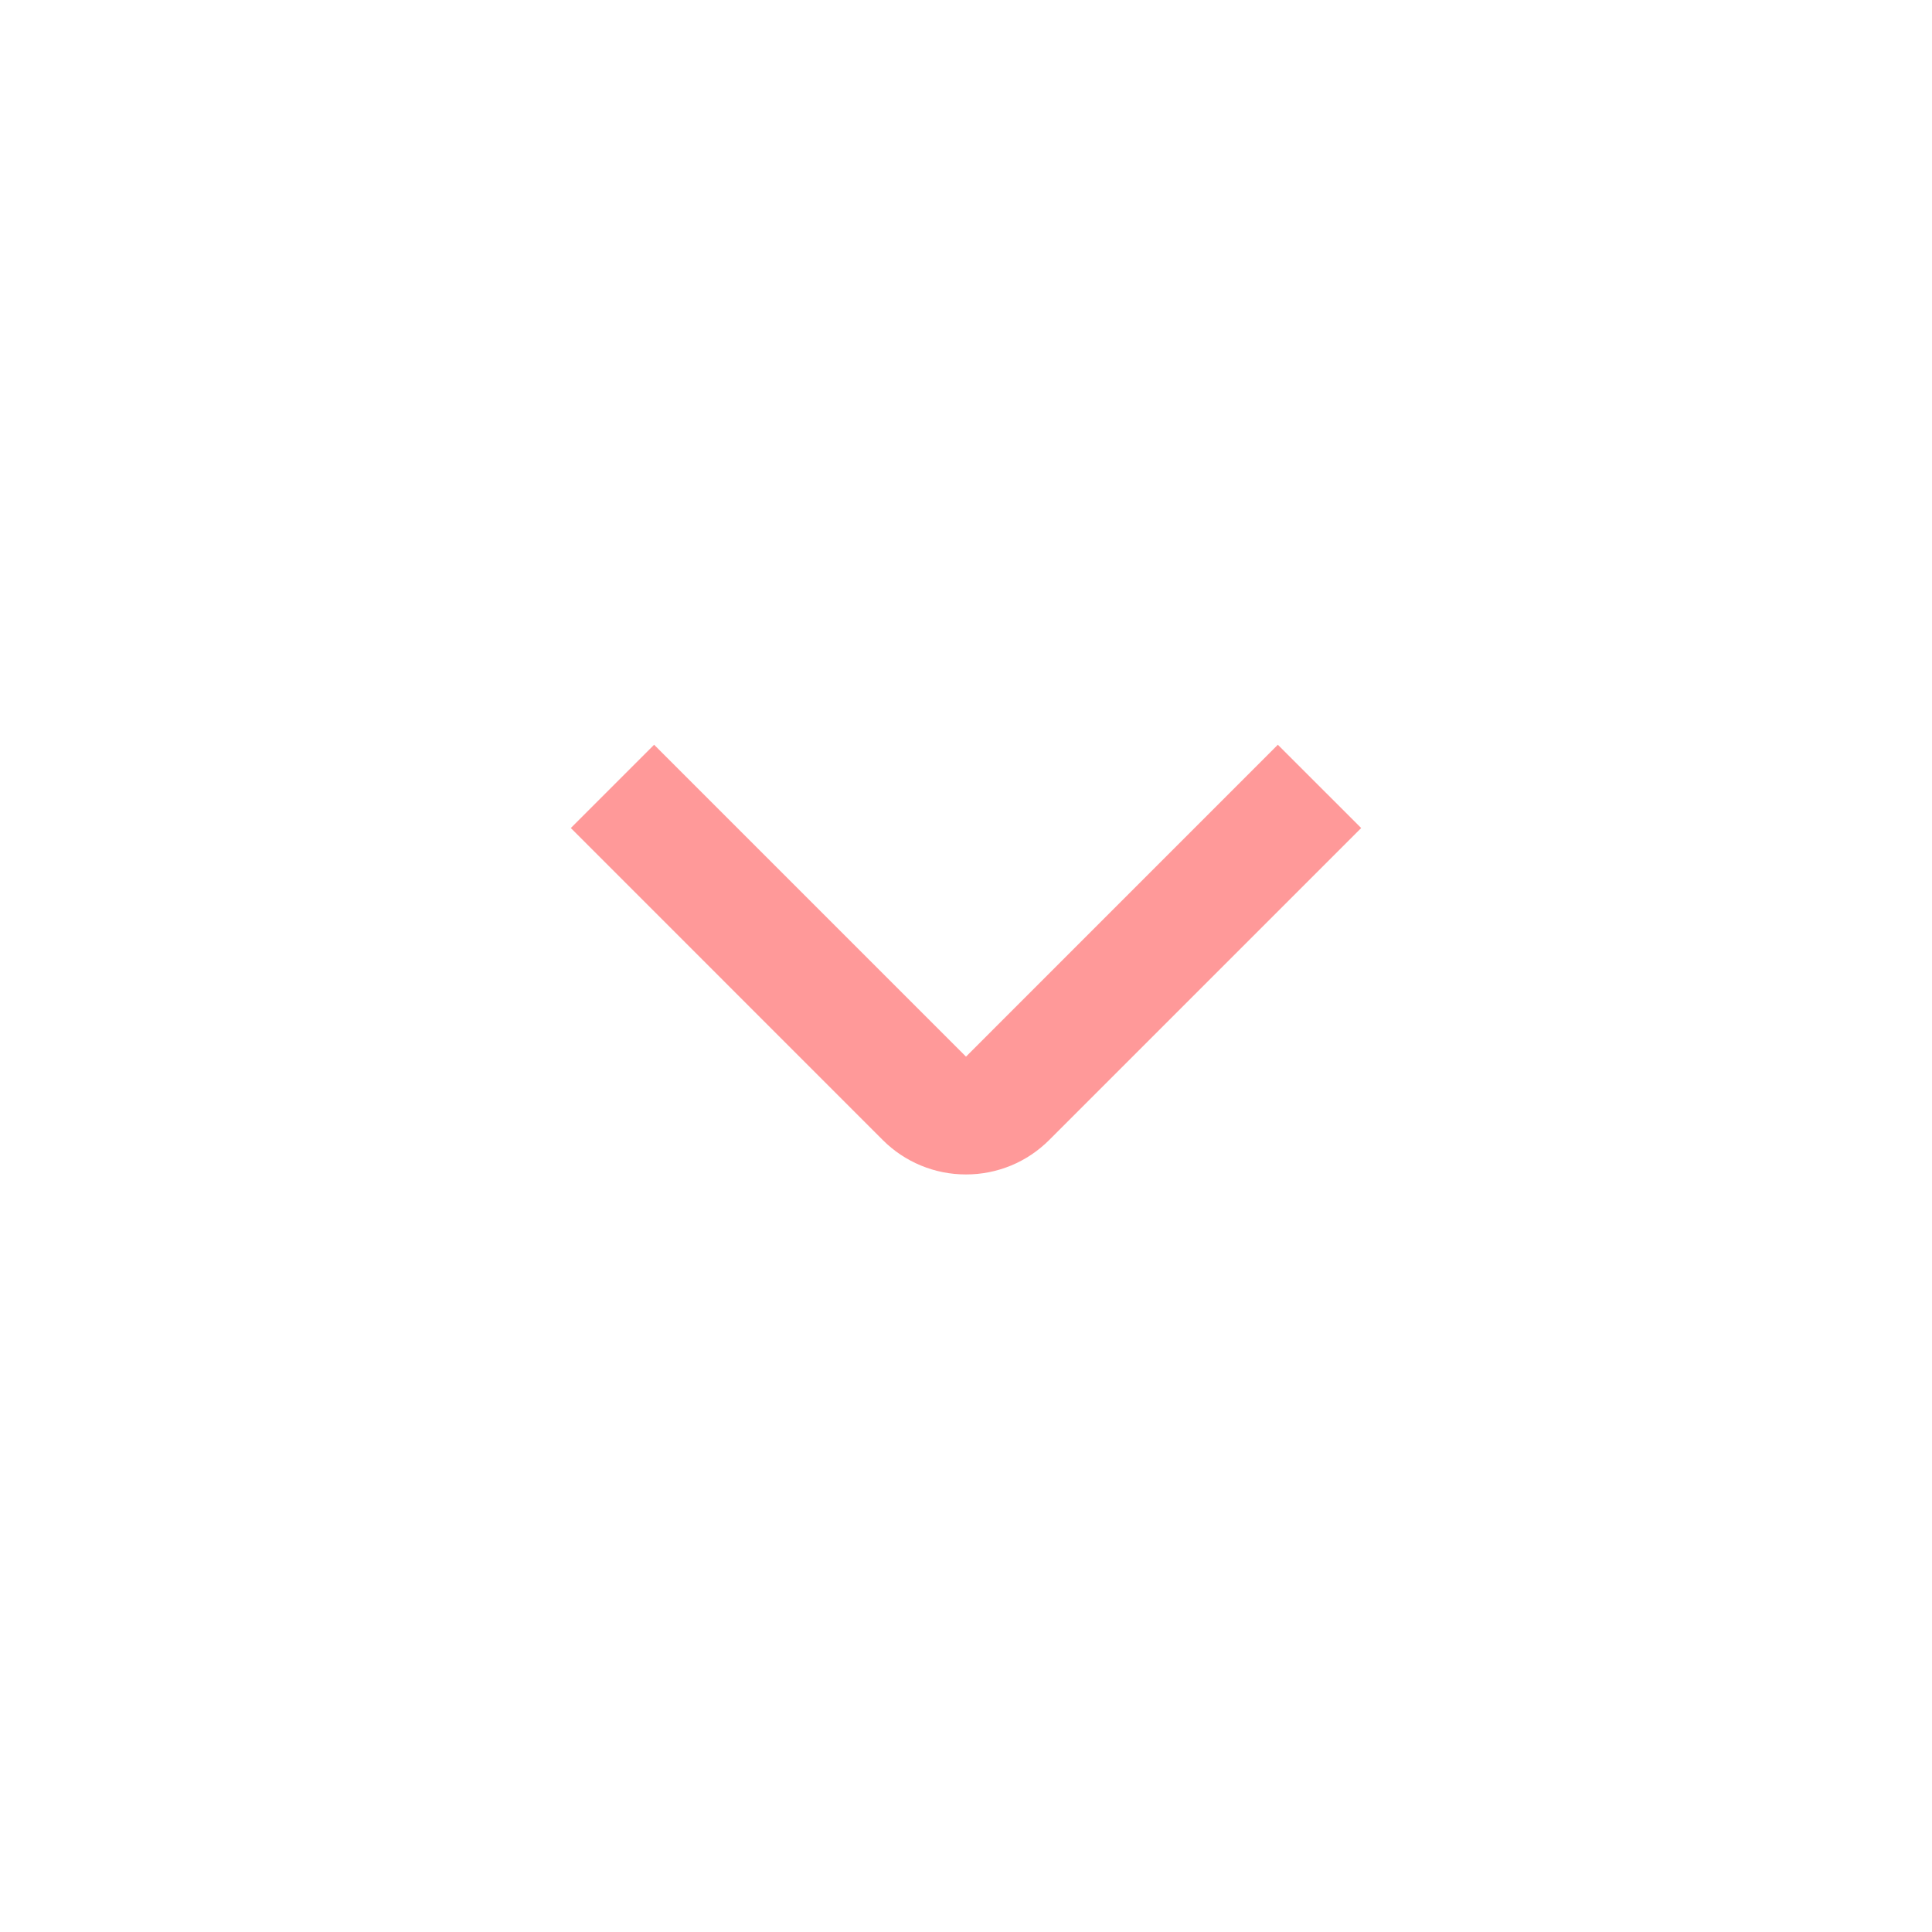 <svg width="44" height="44" viewBox="0 0 44 44" fill="none" xmlns="http://www.w3.org/2000/svg">
<path d="M22 26.747C21.648 26.748 21.299 26.679 20.973 26.544C20.647 26.409 20.352 26.212 20.103 25.962L13 18.858L14.897 16.961L22 24.064L29.102 16.961L31 18.858L23.897 25.961C23.648 26.21 23.353 26.409 23.027 26.544C22.701 26.678 22.352 26.748 22 26.747Z" fill="#FF9999"/>
</svg>
